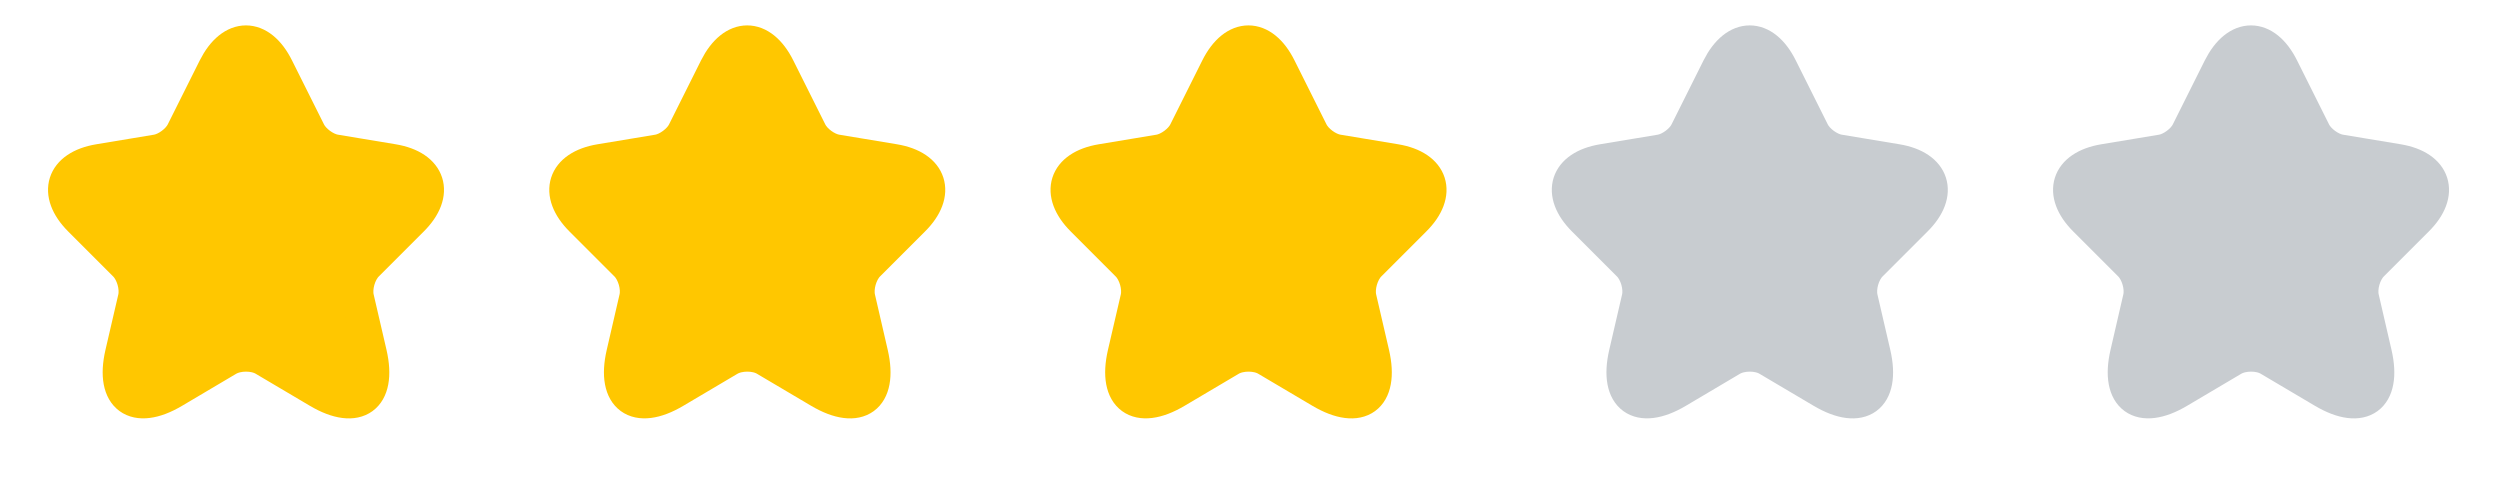 <svg width="47" height="9" viewBox="0 0 47 9" fill="none" xmlns="http://www.w3.org/2000/svg">
<path d="M5.215 1.274L5.816 2.476C5.898 2.643 6.117 2.804 6.301 2.835L7.39 3.016C8.087 3.132 8.25 3.637 7.749 4.135L6.902 4.982C6.758 5.126 6.68 5.402 6.724 5.6L6.967 6.648C7.158 7.478 6.717 7.799 5.983 7.365L4.962 6.761C4.778 6.652 4.474 6.652 4.286 6.761L3.266 7.365C2.535 7.799 2.091 7.475 2.282 6.648L2.525 5.6C2.569 5.402 2.49 5.126 2.347 4.982L1.5 4.135C1.002 3.637 1.162 3.132 1.859 3.016L2.948 2.835C3.129 2.804 3.347 2.643 3.429 2.476L4.03 1.274C4.358 0.622 4.891 0.622 5.215 1.274Z" fill="#FFC700" stroke="#FFC700" stroke-width="0.615" stroke-linecap="round" stroke-linejoin="round"/>
<path d="M14.639 1.274L15.24 2.476C15.322 2.643 15.54 2.804 15.725 2.835L16.814 3.016C17.51 3.132 17.674 3.637 17.172 4.135L16.325 4.982C16.182 5.126 16.104 5.402 16.148 5.6L16.39 6.648C16.581 7.478 16.141 7.799 15.407 7.365L14.386 6.761C14.202 6.652 13.898 6.652 13.71 6.761L12.689 7.365C11.958 7.799 11.515 7.475 11.706 6.648L11.948 5.6C11.993 5.402 11.914 5.126 11.771 4.982L10.924 4.135C10.425 3.637 10.586 3.132 11.282 3.016L12.372 2.835C12.553 2.804 12.771 2.643 12.853 2.476L13.454 1.274C13.782 0.622 14.314 0.622 14.639 1.274Z" fill="#FFC700" stroke="#FFC700" stroke-width="0.615" stroke-linecap="round" stroke-linejoin="round"/>
<path d="M24.062 1.274L24.663 2.476C24.745 2.643 24.964 2.804 25.148 2.835L26.237 3.016C26.934 3.132 27.098 3.637 26.596 4.135L25.749 4.982C25.606 5.126 25.527 5.402 25.571 5.6L25.814 6.648C26.005 7.478 25.565 7.799 24.831 7.365L23.81 6.761C23.625 6.652 23.321 6.652 23.134 6.761L22.113 7.365C21.382 7.799 20.938 7.475 21.129 6.648L21.372 5.6C21.416 5.402 21.338 5.126 21.194 4.982L20.348 4.135C19.849 3.637 20.009 3.132 20.706 3.016L21.795 2.835C21.976 2.804 22.195 2.643 22.277 2.476L22.878 1.274C23.205 0.622 23.738 0.622 24.062 1.274Z" fill="#FFC700" stroke="#FFC700" stroke-width="0.615" stroke-linecap="round" stroke-linejoin="round"/>
<path d="M33.486 1.274L34.087 2.476C34.169 2.643 34.388 2.804 34.572 2.835L35.661 3.016C36.358 3.132 36.522 3.637 36.02 4.135L35.173 4.982C35.029 5.126 34.951 5.402 34.995 5.6L35.238 6.648C35.429 7.478 34.988 7.799 34.254 7.365L33.233 6.761C33.049 6.652 32.745 6.652 32.557 6.761L31.537 7.365C30.806 7.799 30.362 7.475 30.553 6.648L30.796 5.6C30.84 5.402 30.762 5.126 30.618 4.982L29.771 4.135C29.273 3.637 29.433 3.132 30.13 3.016L31.219 2.835C31.4 2.804 31.619 2.643 31.7 2.476L32.301 1.274C32.629 0.622 33.162 0.622 33.486 1.274Z" fill="#C8CCD0" stroke="#C8CCD0" stroke-width="0.615" stroke-linecap="round" stroke-linejoin="round"/>
<path d="M42.91 1.274L43.511 2.476C43.593 2.643 43.811 2.804 43.995 2.835L45.085 3.016C45.781 3.132 45.945 3.637 45.443 4.135L44.596 4.982C44.453 5.126 44.374 5.402 44.419 5.6L44.661 6.648C44.852 7.478 44.412 7.799 43.678 7.365L42.657 6.761C42.473 6.652 42.169 6.652 41.981 6.761L40.96 7.365C40.229 7.799 39.786 7.475 39.977 6.648L40.219 5.6C40.264 5.402 40.185 5.126 40.042 4.982L39.195 4.135C38.696 3.637 38.857 3.132 39.553 3.016L40.643 2.835C40.824 2.804 41.042 2.643 41.124 2.476L41.725 1.274C42.053 0.622 42.585 0.622 42.91 1.274Z" fill="#C8CCD0" stroke="#C8CCD0" stroke-width="0.615" stroke-linecap="round" stroke-linejoin="round"/>
</svg>
